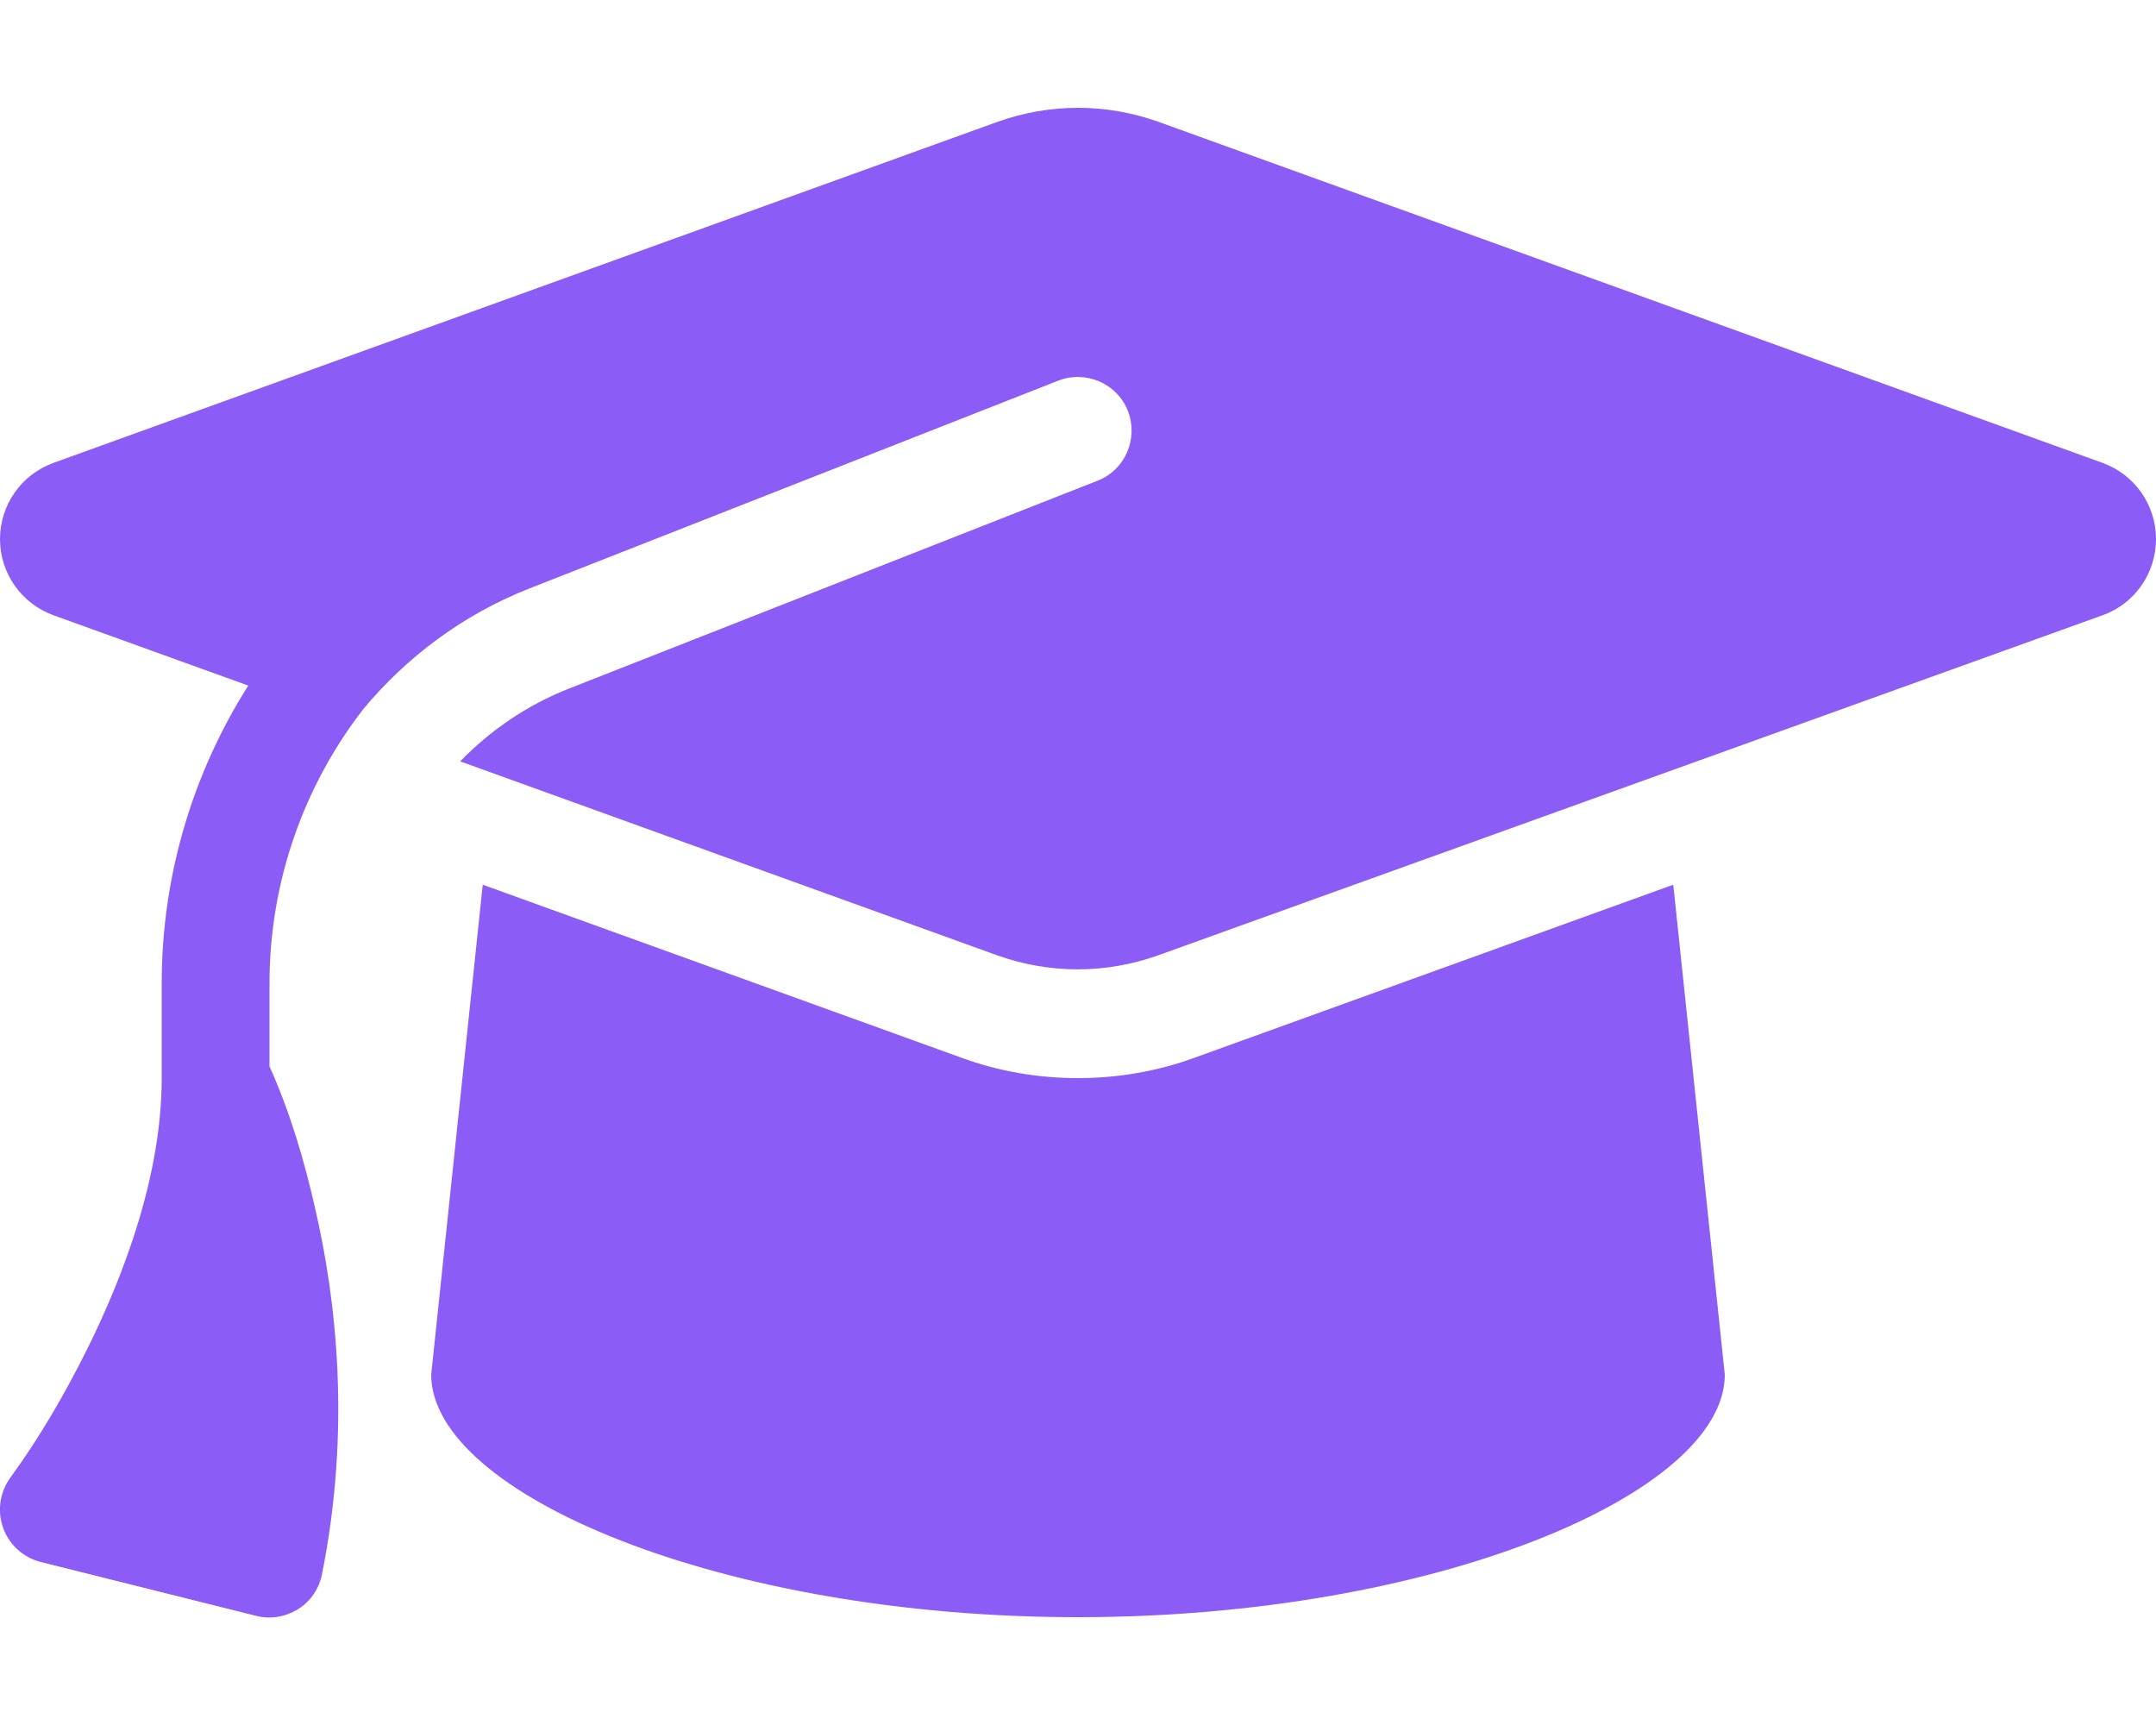 <svg width="20" height="16" viewBox="0 0 20 16" fill="none" xmlns="http://www.w3.org/2000/svg">
<g clip-path="url(#clip0_60_7486)">
<g clip-path="url(#clip1_60_7486)">
<path d="M10 1C9.747 1 9.497 1.044 9.259 1.128L0.494 4.294C0.197 4.403 -7.27281e-06 4.684 -7.27281e-06 5C-7.27281e-06 5.316 0.197 5.597 0.494 5.706L2.303 6.359C1.791 7.166 1.5 8.119 1.5 9.122V10C1.5 10.887 1.162 11.803 0.803 12.525C0.6 12.931 0.369 13.331 0.1 13.7C-7.27177e-06 13.834 -0.028 14.009 0.028 14.169C0.084 14.328 0.216 14.447 0.378 14.488L2.378 14.988C2.509 15.022 2.65 14.997 2.766 14.925C2.881 14.853 2.962 14.734 2.987 14.6C3.256 13.262 3.122 12.062 2.922 11.203C2.822 10.759 2.687 10.306 2.5 9.891V9.122C2.5 8.178 2.819 7.287 3.372 6.575C3.775 6.091 4.297 5.7 4.909 5.459L9.816 3.531C10.072 3.431 10.363 3.556 10.463 3.812C10.562 4.069 10.438 4.359 10.181 4.459L5.275 6.388C4.887 6.541 4.547 6.775 4.269 7.062L9.256 8.863C9.494 8.947 9.744 8.991 9.997 8.991C10.25 8.991 10.5 8.947 10.738 8.863L19.506 5.706C19.803 5.6 20 5.316 20 5C20 4.684 19.803 4.403 19.506 4.294L10.741 1.128C10.503 1.044 10.253 1 10 1ZM4 12.75C4 13.853 6.687 15 10 15C13.312 15 16 13.853 16 12.75L15.522 8.206L11.078 9.812C10.731 9.938 10.366 10 10 10C9.634 10 9.266 9.938 8.922 9.812L4.478 8.206L4 12.75Z" fill="#8B5CF6"/>
</g>
</g>
<defs>
<clipPath id="clip0_60_7486">
<rect width="20" height="16" fill="white"/>
</clipPath>
<clipPath id="clip1_60_7486">
<path d="M0 0H20V16H0V0Z" fill="white"/>
</clipPath>
</defs>
</svg>
